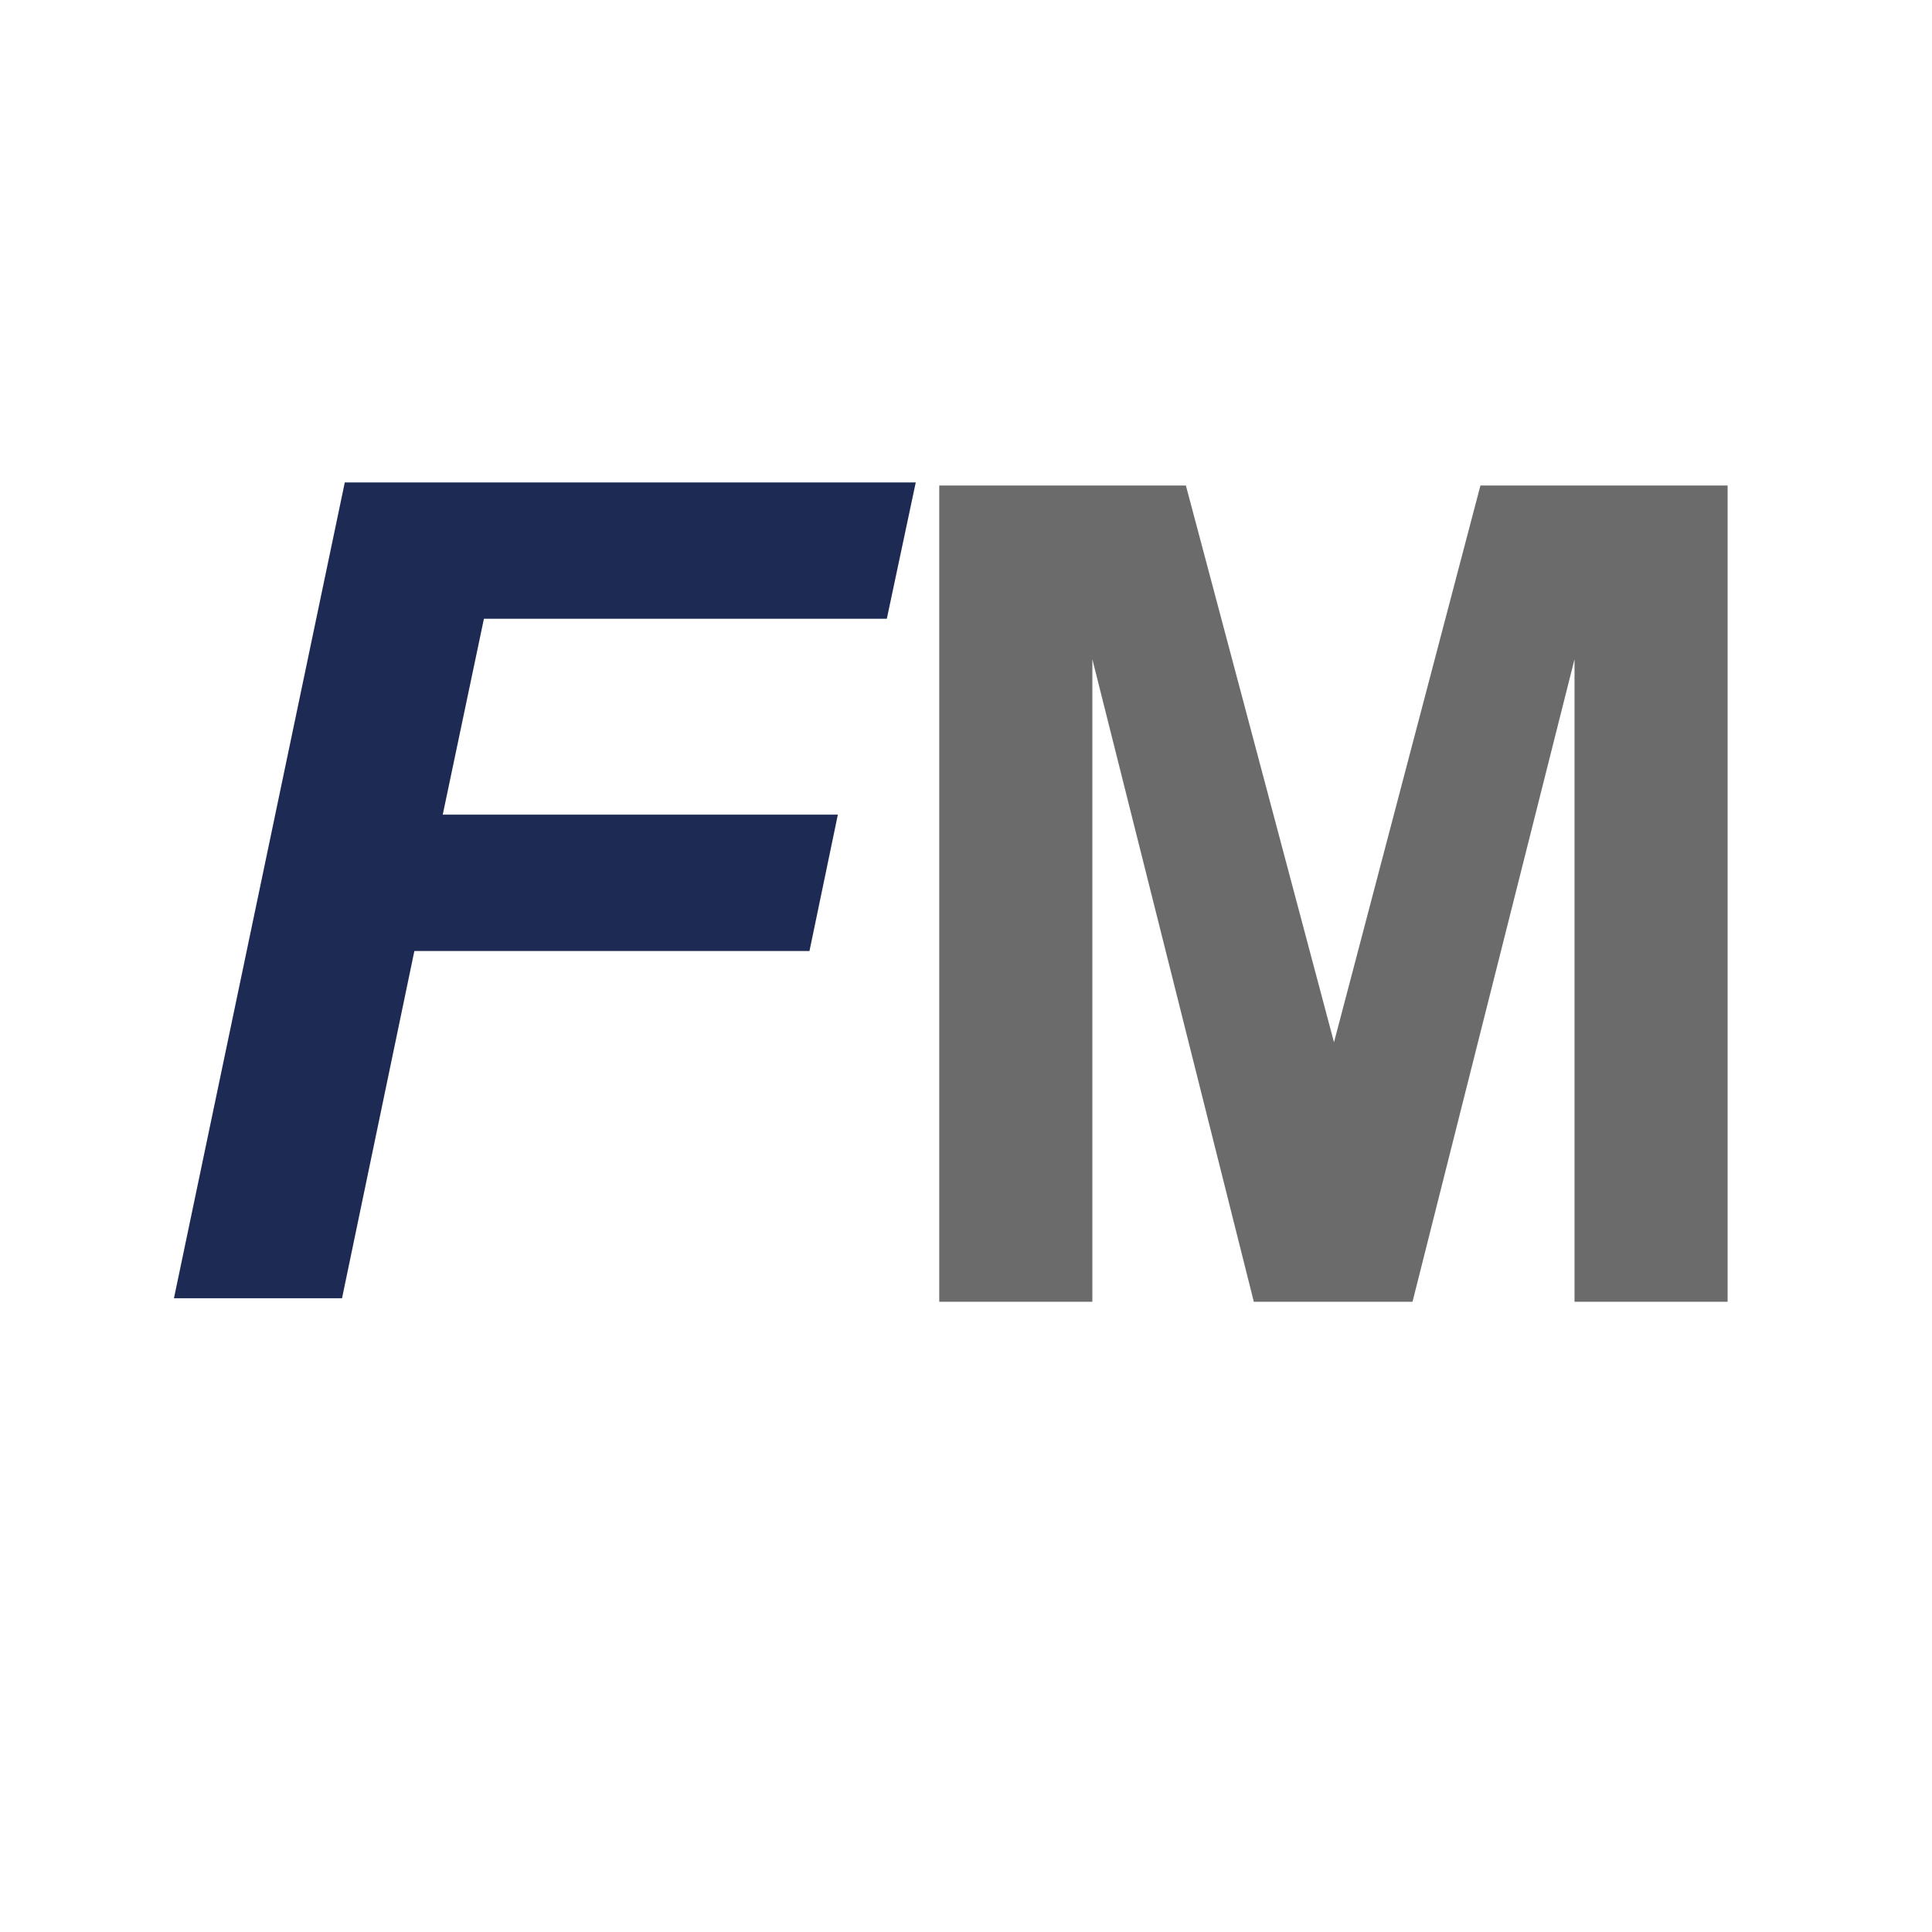 <?xml version="1.0" encoding="utf-8"?>
<!-- Generator: Adobe Illustrator 16.0.0, SVG Export Plug-In . SVG Version: 6.00 Build 0)  -->
<!DOCTYPE svg PUBLIC "-//W3C//DTD SVG 1.1//EN" "http://www.w3.org/Graphics/SVG/1.1/DTD/svg11.dtd">
<svg version="1.1" id="Layer_1" xmlns="http://www.w3.org/2000/svg" xmlns:xlink="http://www.w3.org/1999/xlink" x="0px" y="0px"
	 width="128px" height="128px" viewBox="0 0 128 128" enable-background="new 0 0 128 128" xml:space="preserve">
<g>
	<path fill="#1D2A54" d="M11.525,86.012l11.318-54.05h37.828l-1.917,9.032H32.061l-2.728,12.979H55.51l-1.88,9.033H27.453
		L22.66,86.012H11.525z"/>
</g>
<g>
	<path fill="#6B6B6B" d="M62.228,86.245V32.168h16.341l9.812,36.887l9.701-36.887h16.377v54.077h-10.143V43.677L93.583,86.245
		H83.069L72.372,43.677v42.568H62.228z"/>
</g>
</svg>

